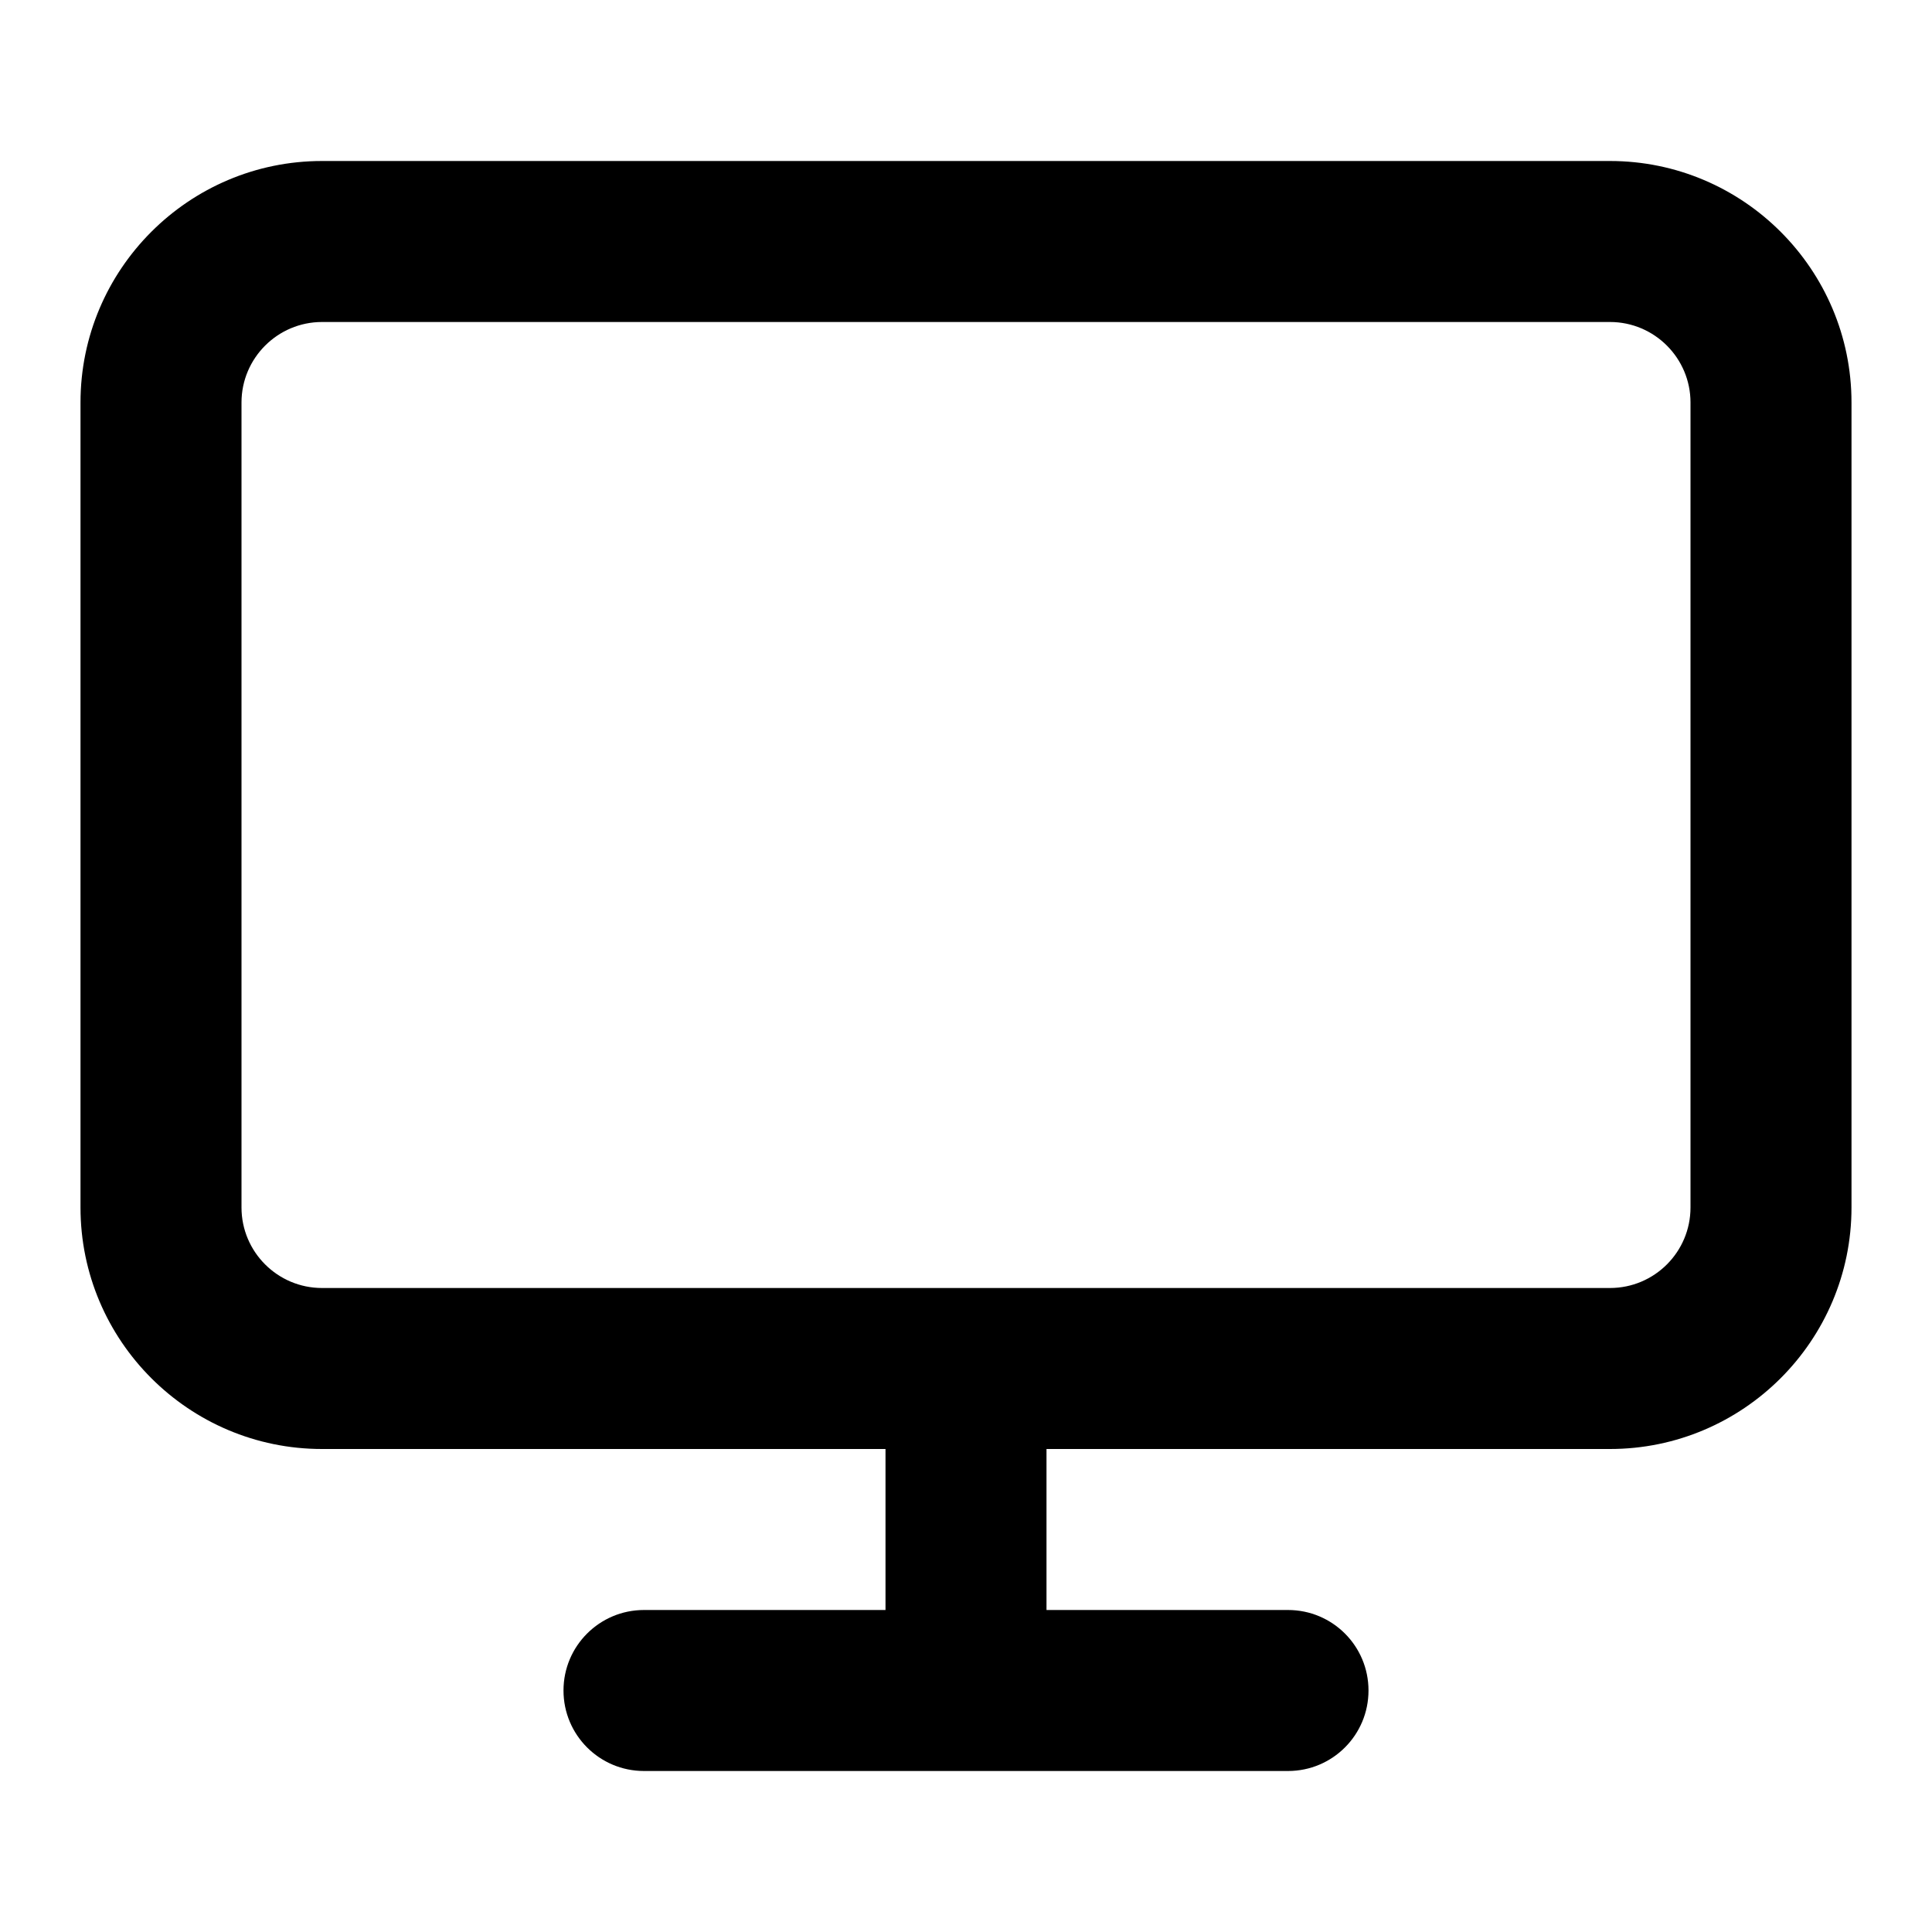 <?xml version="1.0" encoding="utf-8"?>
<svg version="1.1" id="Layer_1" xmlns="http://www.w3.org/2000/svg" viewBox="0 0 24 24">
<path d="M20,2H4C2.346,2,1,3.346,1,5v10c0,1.654,1.346,3,3,3h7v2H8c-0.552,0-1,0.447-1,1s0.448,1,1,1h8c0.553,0,1-0.447,1-1 s-0.447-1-1-1h-3v-2h7c1.654,0,3-1.346,3-3V5C23,3.346,21.654,2,20,2z M21,15c0,0.552-0.448,1-1,1H4c-0.551,0-1-0.448-1-1V5 c0-0.551,0.449-1,1-1h16c0.552,0,1,0.449,1,1V15z"/>
</svg>
